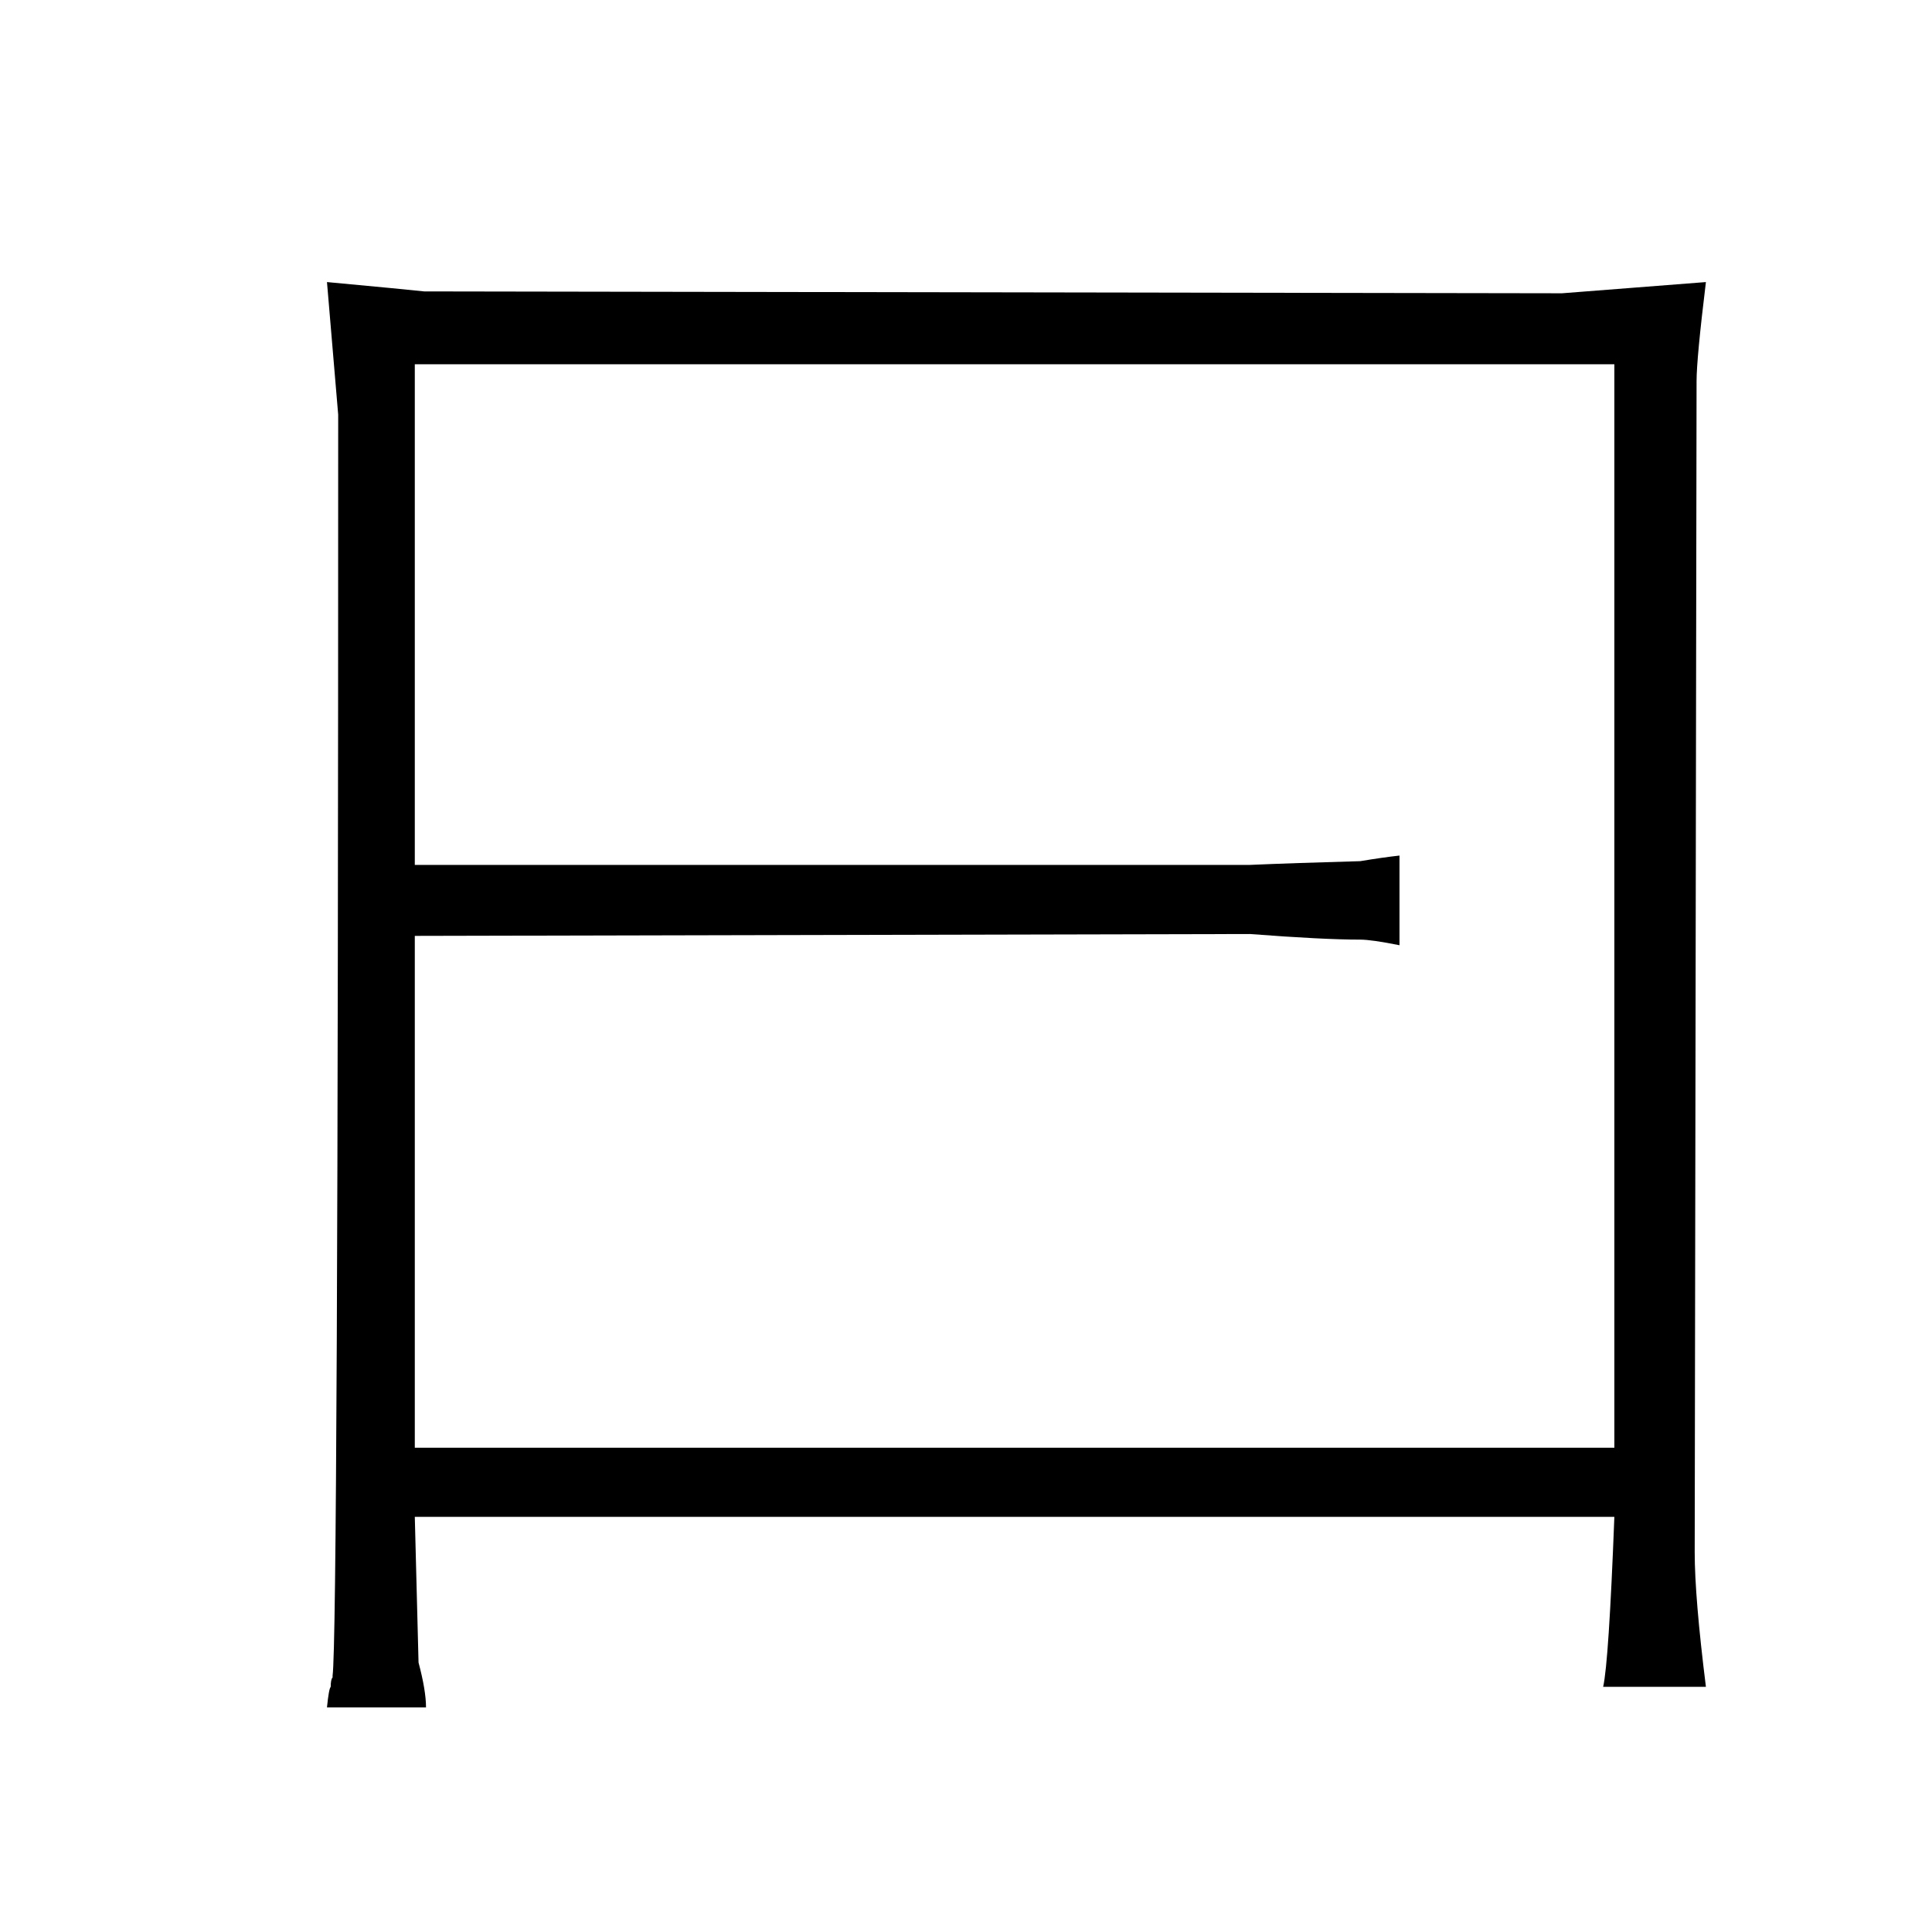 <?xml version="1.0" standalone="no"?>
<!DOCTYPE svg PUBLIC "-//W3C//DTD SVG 1.1//EN" "http://www.w3.org/Graphics/SVG/1.1/DTD/svg11.dtd" >
<svg xmlns="http://www.w3.org/2000/svg" xmlns:xlink="http://www.w3.org/1999/xlink" version="1.1" viewBox="-10 0 1034 1024">
  <g transform="matrix(1 0 0 -1 0 820)">
   <path fill="currentColor"
d="M218 -94q0 9 -4 24l-2 78h642q-3 -78 -6 -91h55q-6 48 -6 72l1 627q0 12 5 53l-77 -6l-609 1q-9 1 -52 5l6 -71q0 -654 -3 -675v-1q-1 -1 -1 -5q-1 -1 -2 -11h53zM212 45v274l447 1q39 -3 59 -3q6 0 21 -3v48q-9 -1 -21 -3q-36 -1 -59 -2h-447v268h642v-580h-642z" />
  </g>

</svg>
